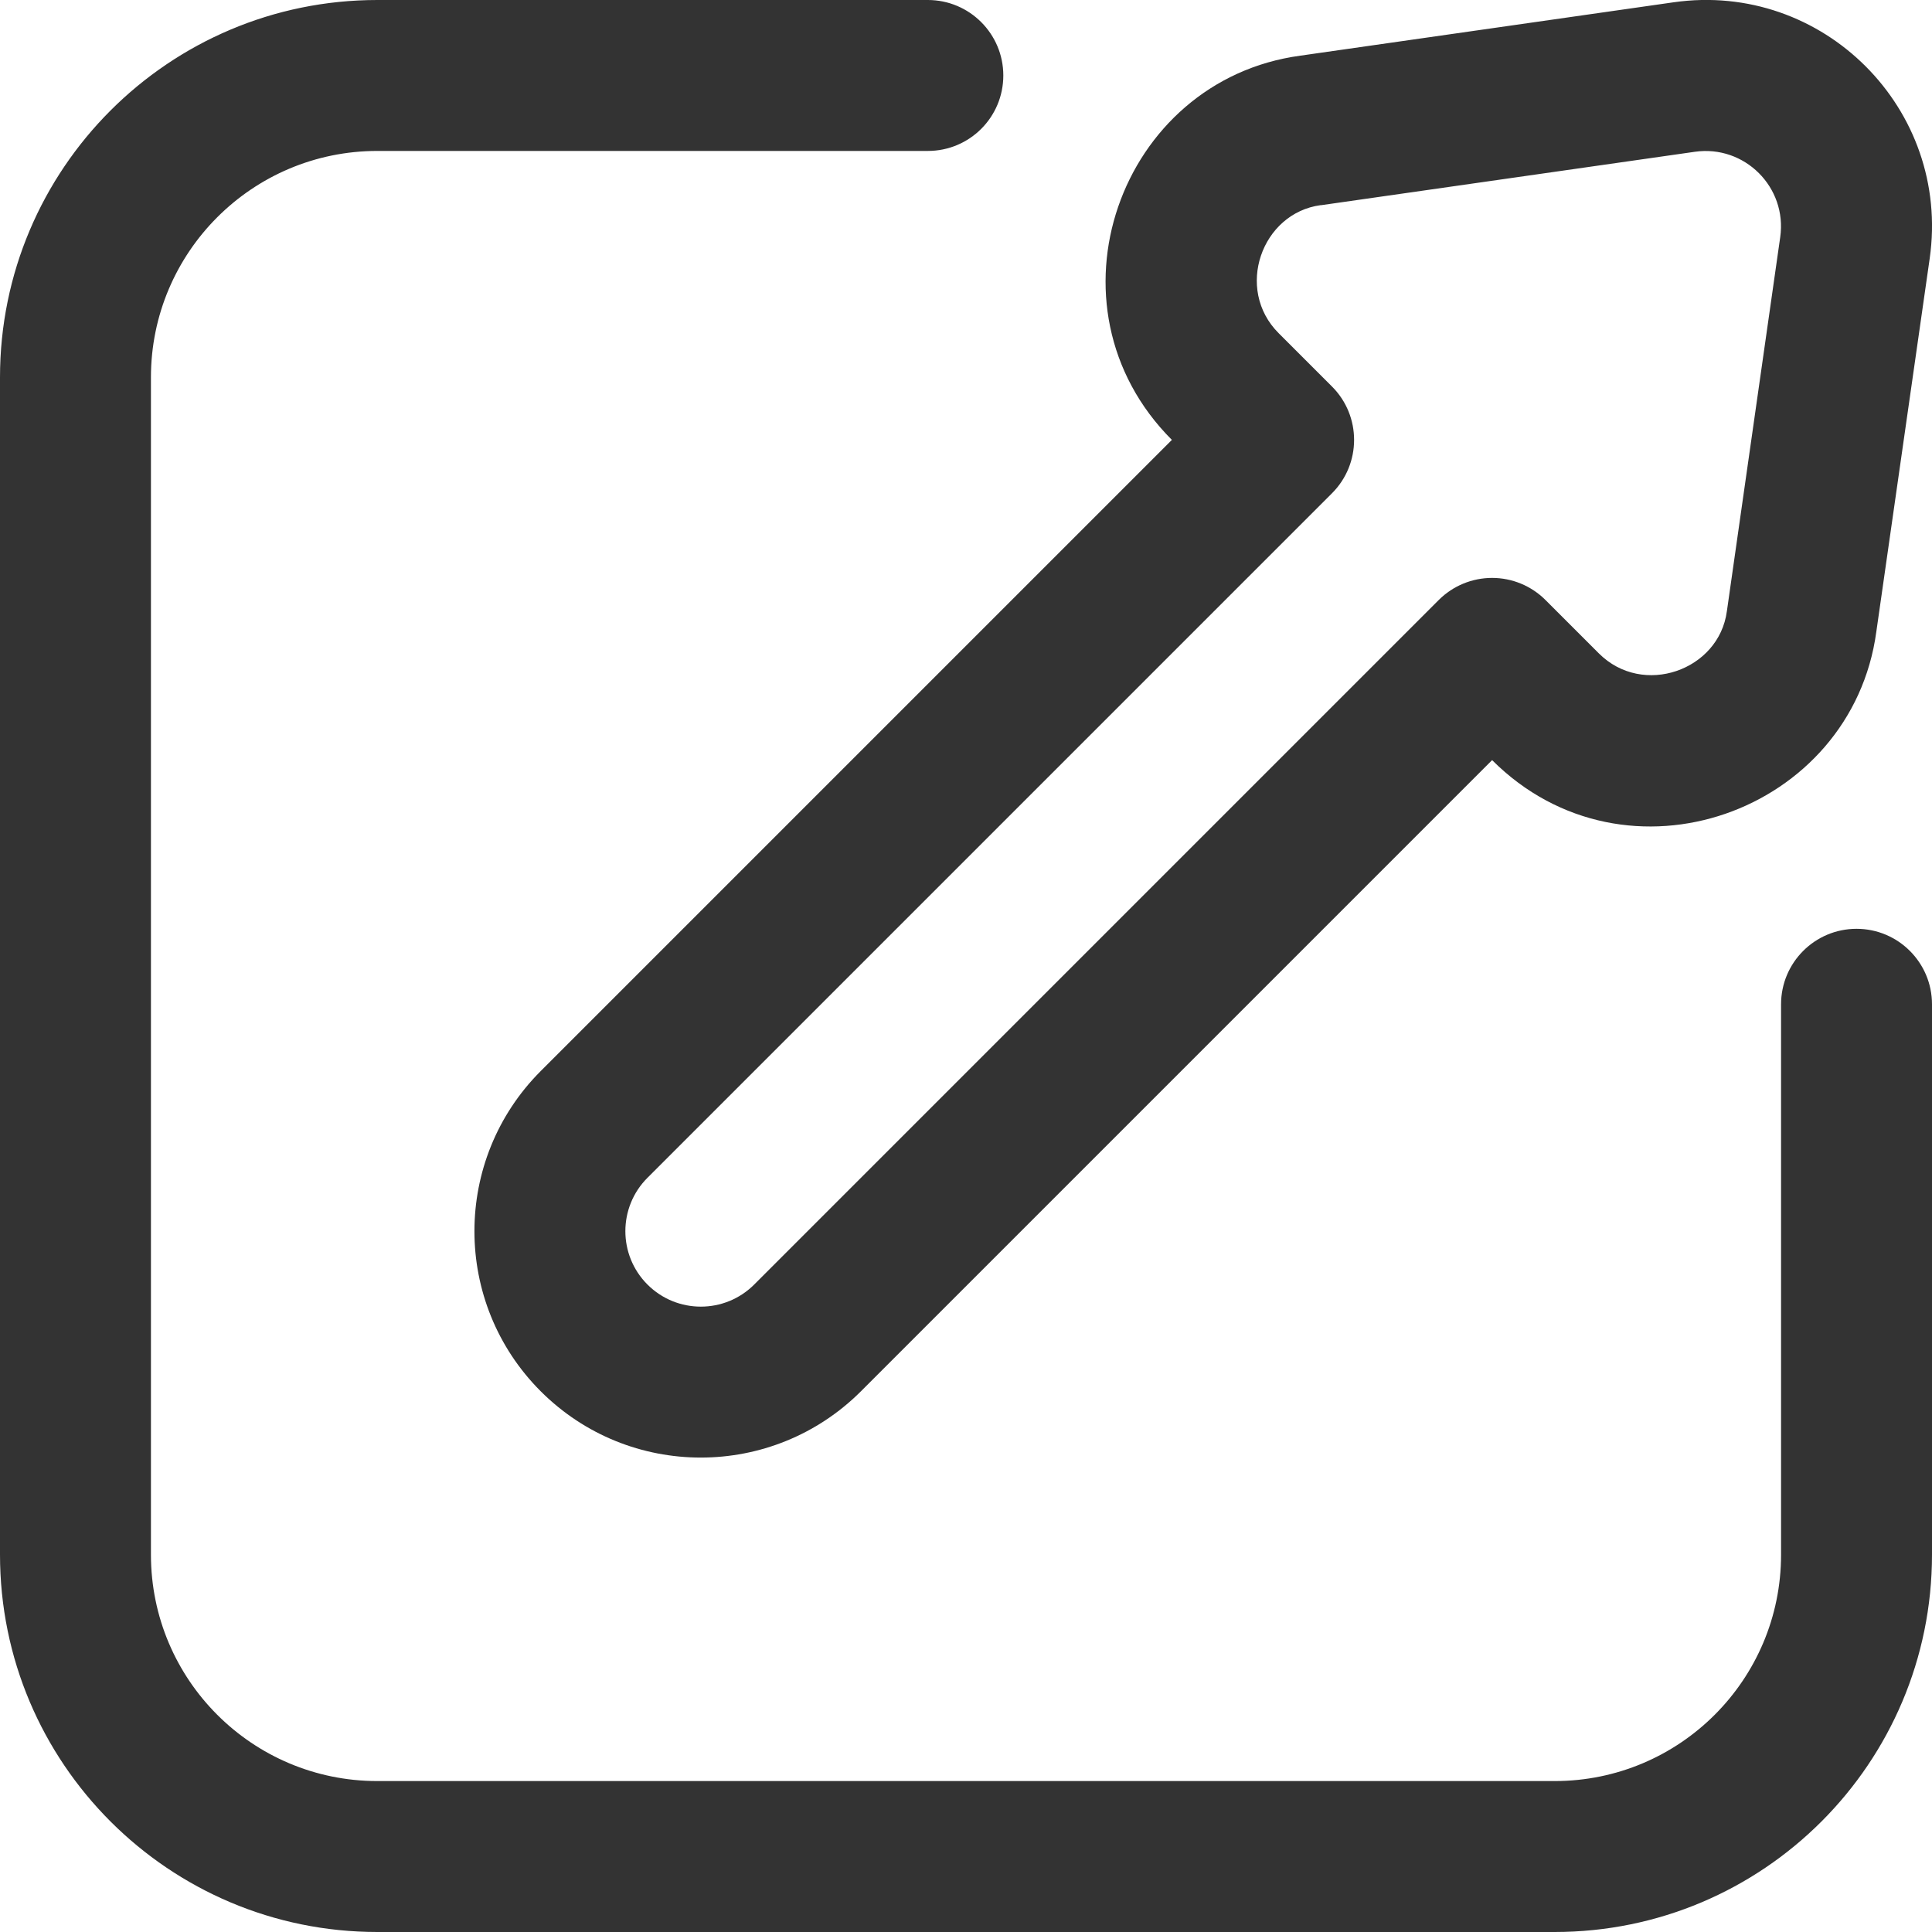 <svg width="16" height="16" viewBox="0 0 16 16" fill="black" fill-opacity="0.8" xmlns="http://www.w3.org/2000/svg">
<path fill-rule="evenodd" clip-rule="evenodd" d="M14.743 1.964C14.802 1.551 14.448 1.198 14.036 1.257L10.943 1.699C10.942 1.699 10.941 1.699 10.94 1.699C10.939 1.699 10.938 1.699 10.937 1.699C10.448 1.765 10.224 2.394 10.589 2.759L11.031 3.201C11.275 3.445 11.275 3.841 11.031 4.085L5.362 9.754L4.92 9.312L5.362 9.754C5.118 9.998 5.118 10.394 5.362 10.638L5.362 10.638C5.606 10.882 6.002 10.882 6.246 10.638L11.915 4.969C12.032 4.852 12.191 4.786 12.357 4.786C12.523 4.786 12.682 4.852 12.799 4.969L13.241 5.411C13.606 5.776 14.236 5.551 14.301 5.063C14.301 5.061 14.301 5.059 14.302 5.057L14.743 1.964ZM13.86 0.019C15.097 -0.158 16.157 0.903 15.981 2.14L15.539 5.231C15.337 6.726 13.467 7.404 12.357 6.295L7.13 11.522C6.397 12.254 5.21 12.254 4.478 11.522C3.746 10.79 3.746 9.603 4.478 8.87L9.705 3.643C8.599 2.536 9.27 0.663 10.769 0.461L13.86 0.019L13.948 0.638L13.86 0.019ZM0 3.125C0 1.399 1.399 0 3.125 0H7.684C8.029 0 8.309 0.28 8.309 0.625C8.309 0.971 8.029 1.25 7.684 1.25H3.125C2.089 1.25 1.25 2.09 1.25 3.125V12.875C1.25 13.911 2.089 14.75 3.125 14.75H12.875C13.91 14.75 14.75 13.911 14.75 12.875V8.317C14.75 7.972 15.03 7.692 15.375 7.692C15.72 7.692 16 7.972 16 8.317V12.875C16 14.601 14.601 16 12.875 16H3.125C1.399 16 0 14.601 0 12.875V3.125Z"/>
</svg>
